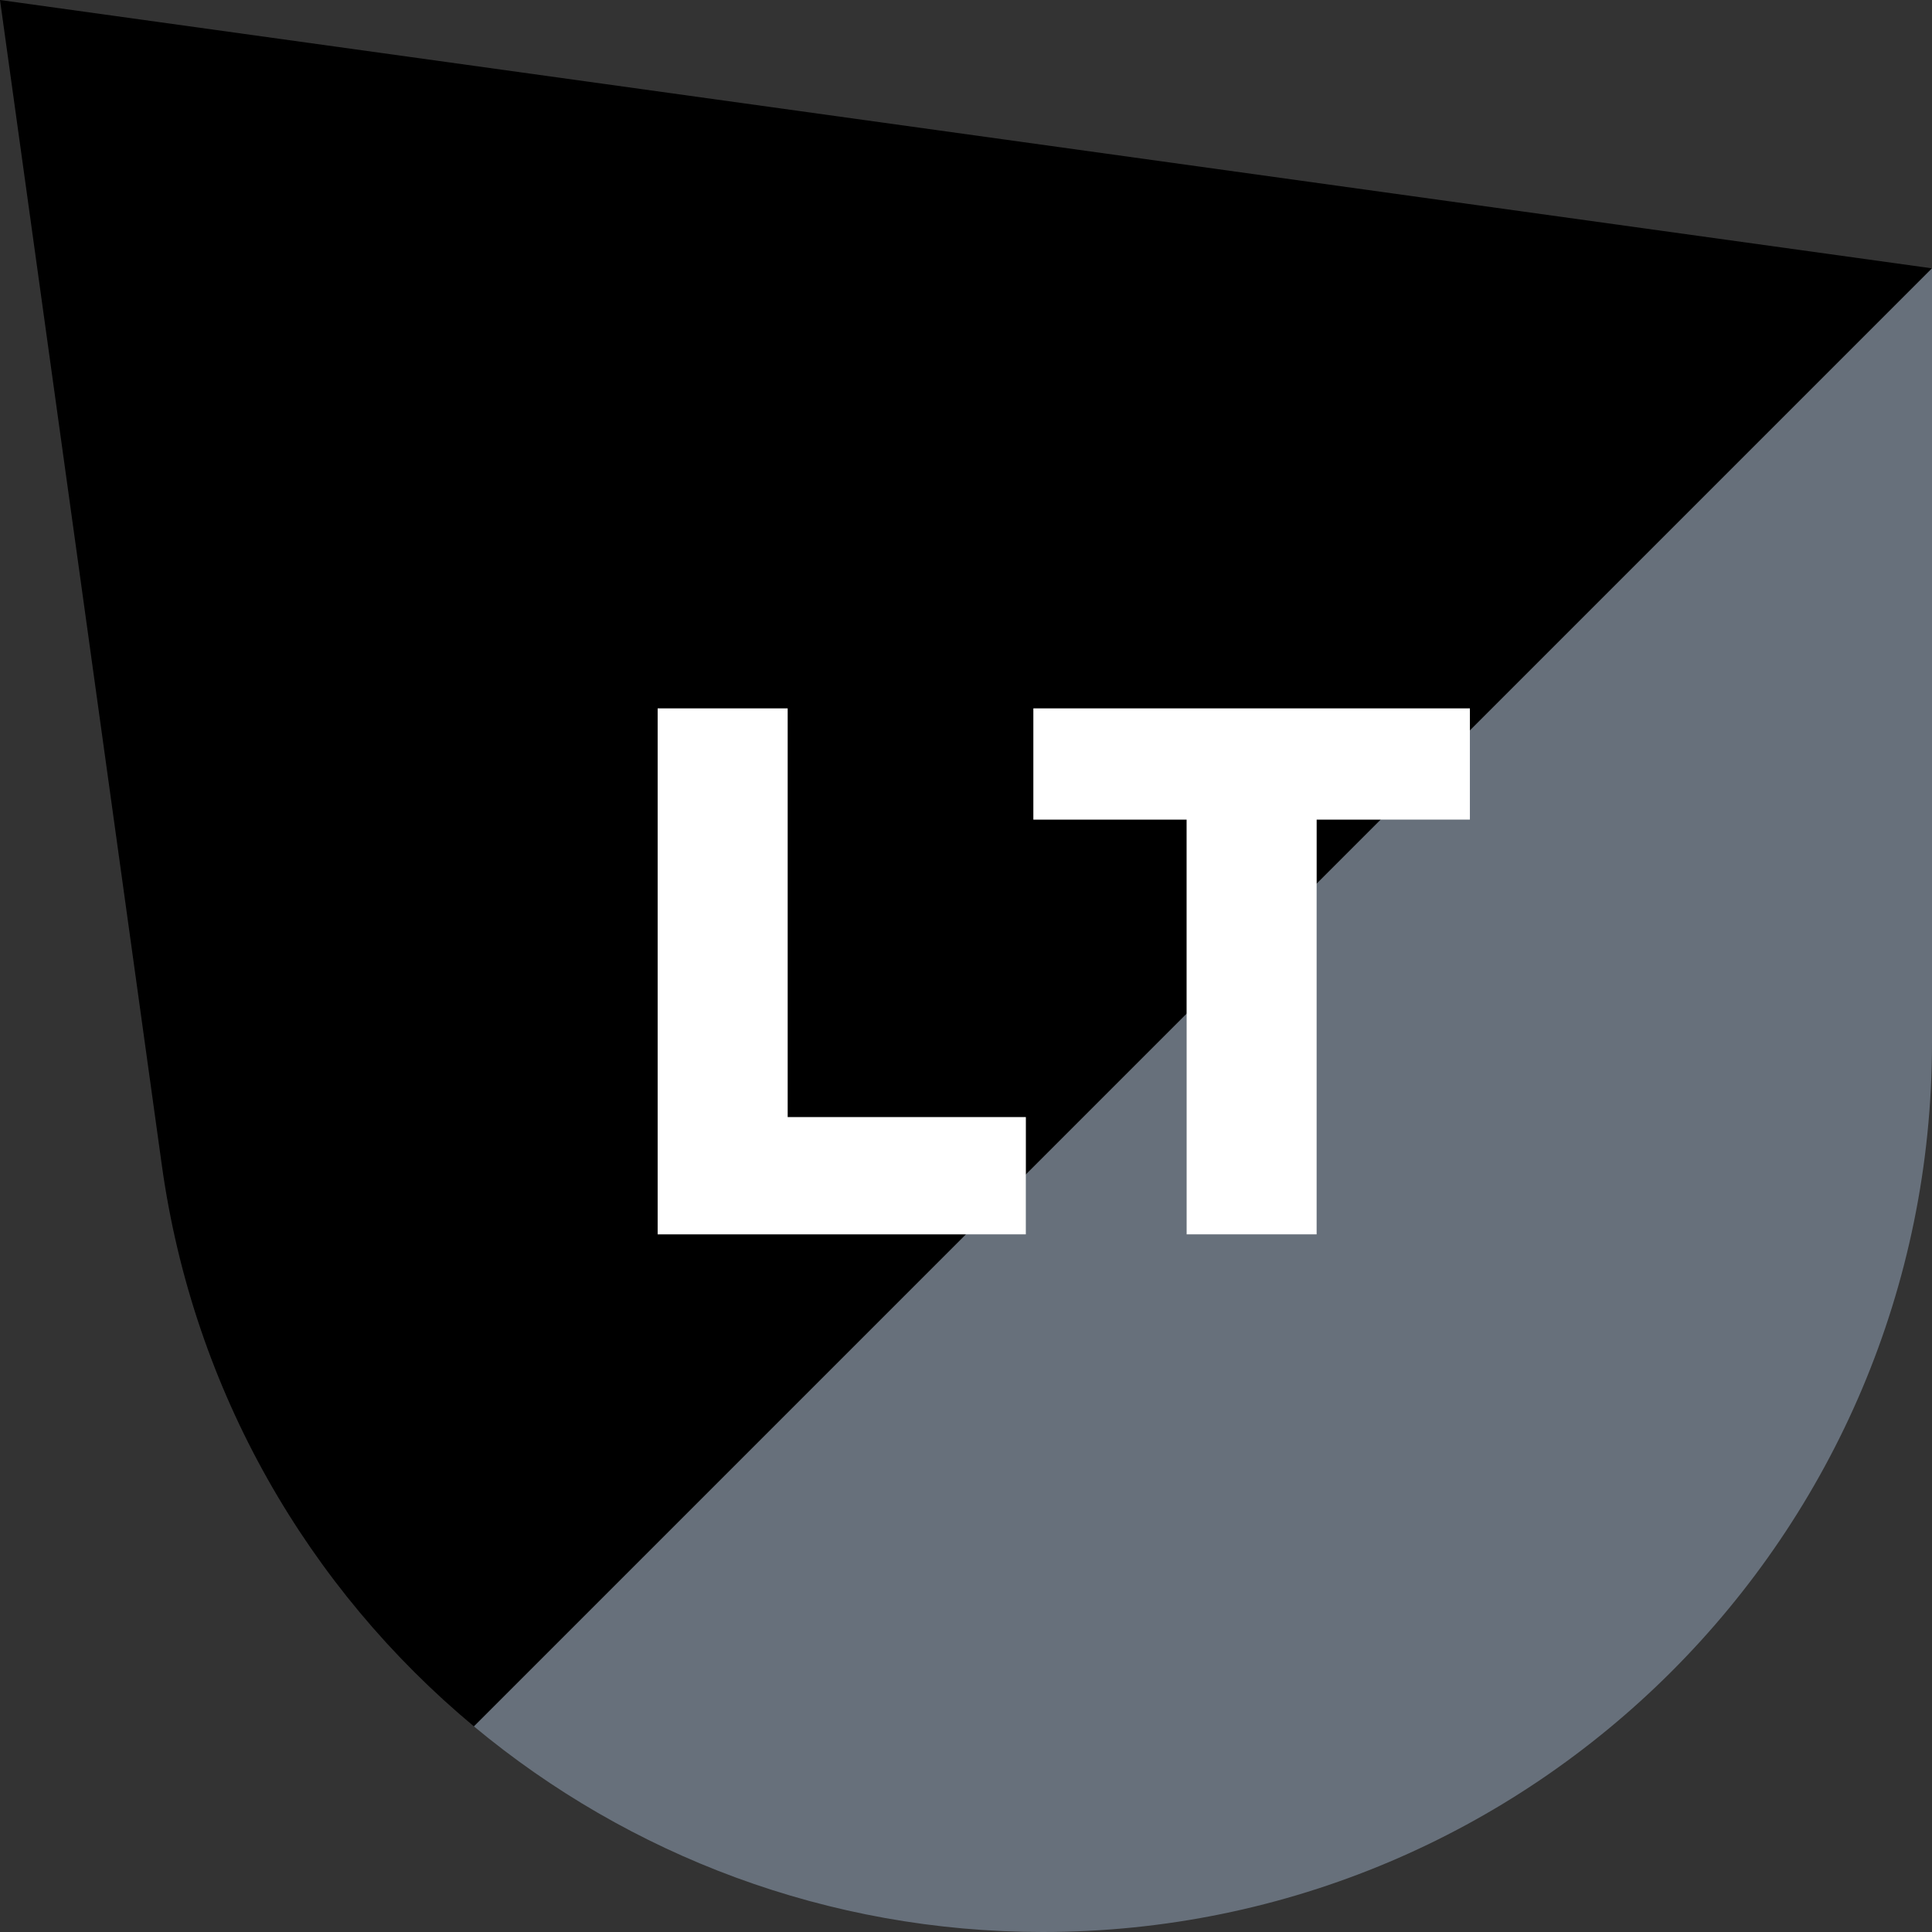 <svg width="64" height="64" viewBox="0 0 64 64" fill="none" xmlns="http://www.w3.org/2000/svg">
<rect x="0" y="0" width="64" height="64" fill="#333333" stroke="none"/>
<g clip-path="url(#clip0_1967:20289)">
<path fill-rule="evenodd" clip-rule="evenodd" d="M0 0L64 8.889L48.692 24.197V23.467H34.232V27.15H39.309V33.58L33.982 38.907V37.006H26.092V23.467H21.786V40.889H32L15.7 57.189C10.225 52.633 6.404 46.109 5.36 38.593L0 0ZM43.615 29.274L45.739 27.15H43.615V29.274Z" fill="black"/>
<path fill-rule="evenodd" clip-rule="evenodd" d="M15.7 57.189L64 8.889V34.54C64 50.81 50.81 64 34.54 64C27.424 64 20.835 61.461 15.7 57.189Z" fill="#67707B"/>
<path d="M33.982 40.889H21.786V23.467H26.092V37.006H33.982V40.889Z" fill="white"/>
<path d="M43.615 40.889H39.309V27.15H34.232V23.467H48.692V27.15H43.615V40.889Z" fill="white"/>
</g>
<defs>
<clipPath id="clip0_1967:20289">
<rect width="64" height="64" fill="white"/>
</clipPath>
</defs>
</svg>
